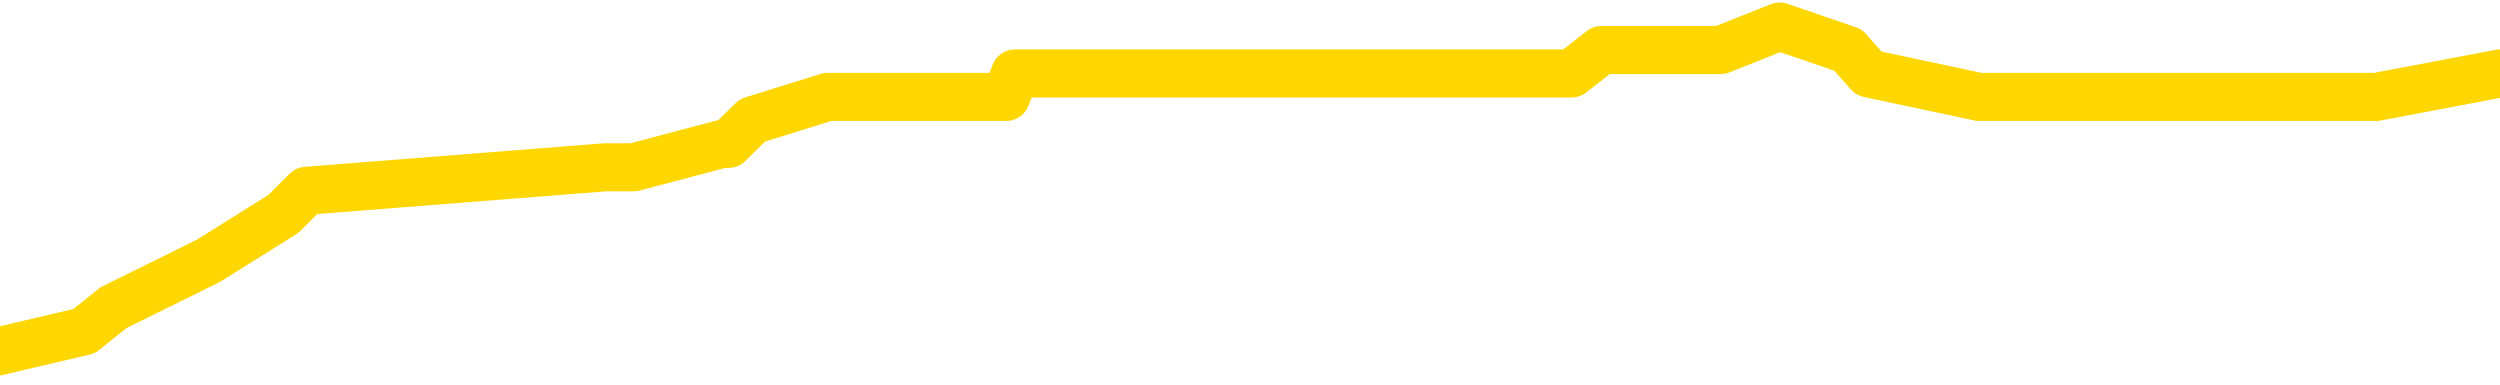 <svg xmlns="http://www.w3.org/2000/svg" version="1.1" viewBox="0 0 6500 1000">
	<path fill="none" stroke="gold" stroke-width="125" stroke-linecap="round" stroke-linejoin="round" d="M0 21007  L-107693 21007 L-107509 20946 L-107019 20824 L-106725 20763 L-106414 20642 L-106179 20581 L-106126 20459 L-106067 20337 L-105913 20276 L-105873 20155 L-105740 20094 L-105448 20033 L-104907 20033 L-104297 19972 L-104249 19972 L-103609 19911 L-103576 19911 L-103050 19911 L-102917 19850 L-102527 19729 L-102199 19607 L-102082 19485 L-101871 19363 L-101154 19363 L-100584 19303 L-100477 19303 L-100302 19242 L-100081 19120 L-99679 19059 L-99653 18937 L-98726 18816 L-98638 18694 L-98556 18572 L-98486 18451 L-98188 18390 L-98036 18268 L-96146 18329 L-96045 18329 L-95783 18329 L-95489 18390 L-95348 18268 L-95099 18268 L-95064 18207 L-94905 18146 L-94442 18024 L-94189 17964 L-93976 17842 L-93725 17781 L-93376 17720 L-92449 17598 L-92355 17477 L-91944 17416 L-90774 17294 L-89585 17233 L-89492 17111 L-89465 16990 L-89199 16868 L-88900 16746 L-88771 16625 L-88734 16503 L-87919 16503 L-87535 16564 L-86475 16625 L-86413 16625 L-86148 17842 L-85677 18998 L-85485 20155 L-85221 21311 L-84884 21250 L-84749 21189 L-84293 21129 L-83550 21068 L-83532 21007 L-83367 20885 L-83299 20885 L-82783 20824 L-81754 20824 L-81558 20763 L-81069 20702 L-80707 20642 L-80299 20642 L-79913 20702 L-78209 20702 L-78111 20702 L-78040 20702 L-77978 20702 L-77794 20642 L-77457 20642 L-76817 20581 L-76740 20520 L-76679 20520 L-76492 20459 L-76413 20459 L-76235 20398 L-76216 20337 L-75986 20337 L-75598 20276 L-74710 20276 L-74670 20216 L-74582 20155 L-74555 20033 L-73547 19972 L-73397 19850 L-73373 19790 L-73240 19729 L-73200 19668 L-71942 19607 L-71884 19607 L-71344 19546 L-71292 19546 L-71245 19546 L-70850 19485 L-70710 19424 L-70511 19363 L-70364 19363 L-70199 19363 L-69923 19424 L-69564 19424 L-69011 19363 L-68366 19303 L-68108 19181 L-67954 19120 L-67553 19059 L-67513 18998 L-67392 18937 L-67330 18998 L-67316 18998 L-67223 18998 L-66930 18937 L-66778 18694 L-66448 18572 L-66370 18451 L-66294 18390 L-66067 18207 L-66001 18085 L-65773 17964 L-65721 17842 L-65556 17781 L-64550 17720 L-64367 17659 L-63816 17598 L-63423 17477 L-63026 17416 L-62175 17294 L-62097 17233 L-61518 17172 L-61077 17172 L-60836 17111 L-60679 17111 L-60278 16990 L-60257 16990 L-59812 16929 L-59407 16868 L-59271 16746 L-59096 16625 L-58959 16503 L-58709 16381 L-57709 16320 L-57627 16259 L-57492 16199 L-57453 16138 L-56563 16077 L-56348 16016 L-55904 15955 L-55787 15894 L-55730 15833 L-55054 15833 L-54954 15772 L-54925 15772 L-53583 15712 L-53177 15651 L-53138 15590 L-52209 15529 L-52111 15468 L-51978 15407 L-51574 15346 L-51548 15286 L-51455 15225 L-51239 15164 L-50828 15042 L-49674 14920 L-49382 14799 L-49354 14677 L-48745 14616 L-48495 14494 L-48476 14433 L-47546 14373 L-47495 14251 L-47372 14190 L-47355 14068 L-47199 14007 L-47024 13886 L-46887 13825 L-46831 13764 L-46723 13703 L-46638 13642 L-46404 13581 L-46329 13520 L-46021 13460 L-45903 13399 L-45733 13338 L-45642 13277 L-45540 13277 L-45516 13216 L-45439 13216 L-45341 13094 L-44974 13034 L-44870 12973 L-44366 12912 L-43914 12851 L-43876 12790 L-43852 12729 L-43811 12668 L-43683 12608 L-43582 12547 L-43140 12486 L-42858 12425 L-42266 12364 L-42135 12303 L-41861 12181 L-41708 12121 L-41555 12060 L-41470 11938 L-41392 11877 L-41206 11816 L-41156 11816 L-41128 11755 L-41049 11695 L-41025 11634 L-40742 11512 L-40138 11390 L-39143 11329 L-38845 11269 L-38111 11208 L-37867 11147 L-37777 11086 L-37199 11025 L-36501 10964 L-35749 10903 L-35430 10842 L-35047 10721 L-34970 10660 L-34336 10599 L-34150 10538 L-34063 10538 L-33933 10538 L-33620 10477 L-33571 10416 L-33429 10356 L-33407 10295 L-32439 10234 L-31894 10173 L-31416 10173 L-31355 10173 L-31031 10173 L-31010 10112 L-30947 10112 L-30737 10051 L-30660 9990 L-30606 9930 L-30583 9869 L-30544 9808 L-30528 9747 L-29771 9686 L-29754 9625 L-28955 9564 L-28803 9503 L-27897 9443 L-27391 9382 L-27162 9260 L-27120 9260 L-27005 9199 L-26829 9138 L-26074 9199 L-25939 9138 L-25775 9077 L-25457 9017 L-25281 8895 L-24259 8773 L-24236 8651 L-23985 8590 L-23772 8469 L-23138 8408 L-22900 8286 L-22867 8164 L-22689 8043 L-22609 7921 L-22519 7860 L-22455 7738 L-22014 7617 L-21991 7556 L-21450 7495 L-21194 7434 L-20699 7373 L-19822 7312 L-19785 7251 L-19733 7191 L-19692 7130 L-19574 7069 L-19298 7008 L-19091 6886 L-18894 6765 L-18871 6643 L-18820 6521 L-18781 6460 L-18703 6399 L-18106 6278 L-18045 6217 L-17942 6156 L-17788 6095 L-17156 6034 L-16475 5973 L-16172 5852 L-15826 5791 L-15628 5730 L-15580 5608 L-15259 5547 L-14632 5486 L-14485 5426 L-14449 5365 L-14391 5304 L-14314 5182 L-14073 5182 L-13985 5121 L-13891 5060 L-13597 5000 L-13463 4939 L-13402 4878 L-13366 4756 L-13093 4756 L-12087 4695 L-11912 4634 L-11861 4634 L-11568 4573 L-11376 4452 L-11043 4391 L-10536 4330 L-9974 4208 L-9959 4087 L-9943 4026 L-9842 3904 L-9728 3782 L-9689 3660 L-9651 3600 L-9585 3600 L-9557 3539 L-9418 3600 L-9125 3600 L-9075 3600 L-8970 3600 L-8706 3539 L-8241 3478 L-8096 3478 L-8042 3356 L-7985 3295 L-7794 3234 L-7428 3174 L-7214 3174 L-7019 3174 L-6961 3174 L-6902 3052 L-6748 2991 L-6479 2930 L-6049 3234 L-6033 3234 L-5957 3174 L-5892 3113 L-5763 2687 L-5739 2626 L-5455 2565 L-5407 2504 L-5353 2443 L-4890 2382 L-4852 2382 L-4811 2321 L-4621 2261 L-4140 2200 L-3653 2139 L-3637 2078 L-3599 2017 L-3342 1956 L-3265 1835 L-3035 1774 L-3019 1652 L-2725 1530 L-2282 1469 L-1835 1409 L-1331 1348 L-1177 1287 L-890 1226 L-850 1104 L-519 1043 L-297 982 L219 861 L295 800 L542 678 L737 556 L797 496 L1573 435 L1647 435 L1878 374 L1894 374 L1956 313 L2152 252 L2616 252 L2639 191 L2769 191 L4070 191 L4086 191 L4164 130 L4257 130 L4474 130 L4627 69 L4805 130 L4859 191 L5146 252 L5186 252 L5555 252 L5995 252 L6178 252 L6500 191" />
</svg>
